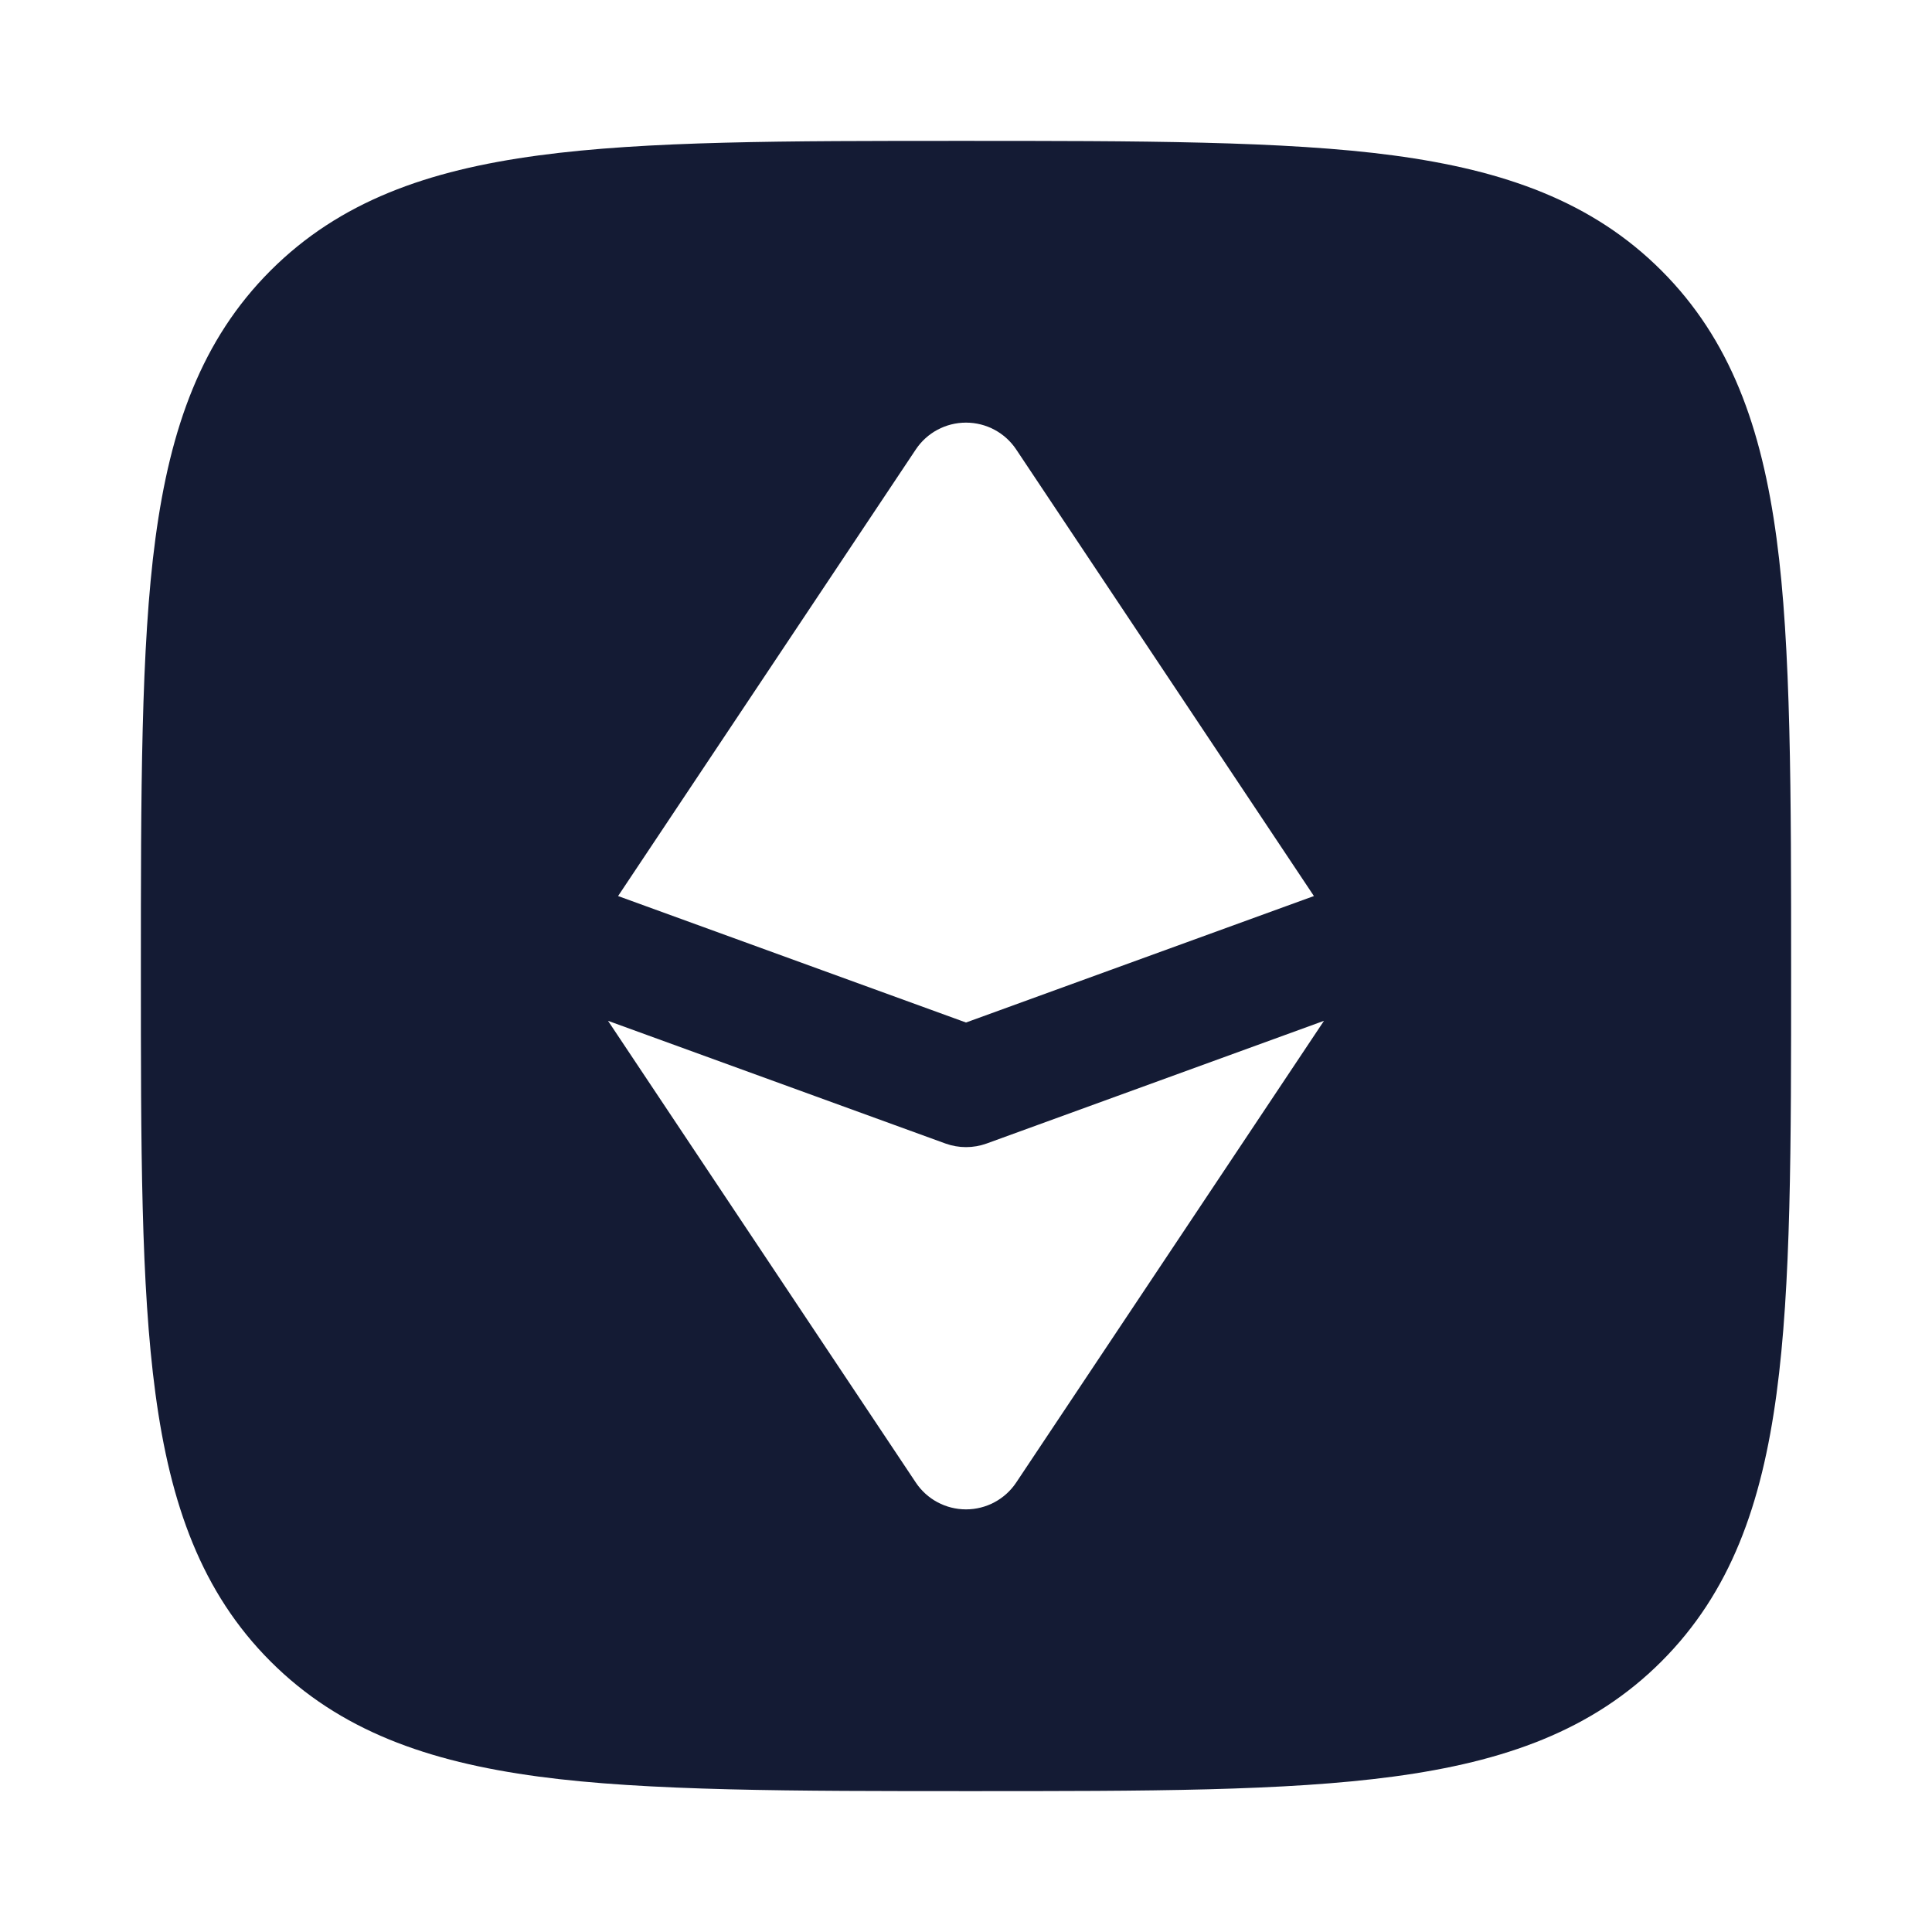 <svg width="24" height="24" viewBox="0 0 24 24" fill="none" xmlns="http://www.w3.org/2000/svg">
<path fill-rule="evenodd" clip-rule="evenodd" d="M17.312 1.931C15.969 1.75 14.133 1.75 11.943 1.75C9.752 1.75 8.031 1.75 6.688 1.931C5.311 2.116 4.219 2.503 3.361 3.361C2.503 4.219 2.116 5.311 1.931 6.688C1.75 8.031 1.75 9.866 1.75 12.057C1.75 14.248 1.75 15.969 1.931 17.312C2.116 18.689 2.503 19.781 3.361 20.639C4.219 21.497 5.311 21.884 6.688 22.069C8.031 22.25 9.866 22.25 12.057 22.25H12.057C14.248 22.25 15.969 22.25 17.312 22.069C18.689 21.884 19.781 21.497 20.639 20.639C21.497 19.781 21.884 18.689 22.069 17.312C22.25 15.969 22.25 14.248 22.25 12.057V12.057C22.25 9.866 22.25 8.031 22.069 6.688C21.884 5.311 21.497 4.219 20.639 3.361C19.781 2.503 18.689 2.116 17.312 1.931ZM12 5.25C12.251 5.25 12.485 5.375 12.624 5.584L16.322 11.131L12 12.702L7.678 11.131L11.376 5.584C11.515 5.375 11.749 5.25 12 5.25ZM12.257 14.205L16.447 12.681L12.624 18.416C12.485 18.625 12.251 18.75 12 18.75C11.749 18.75 11.515 18.625 11.376 18.416L7.553 12.681L11.744 14.205C11.91 14.265 12.091 14.265 12.257 14.205Z" fill="#141B34"/>
</svg>
